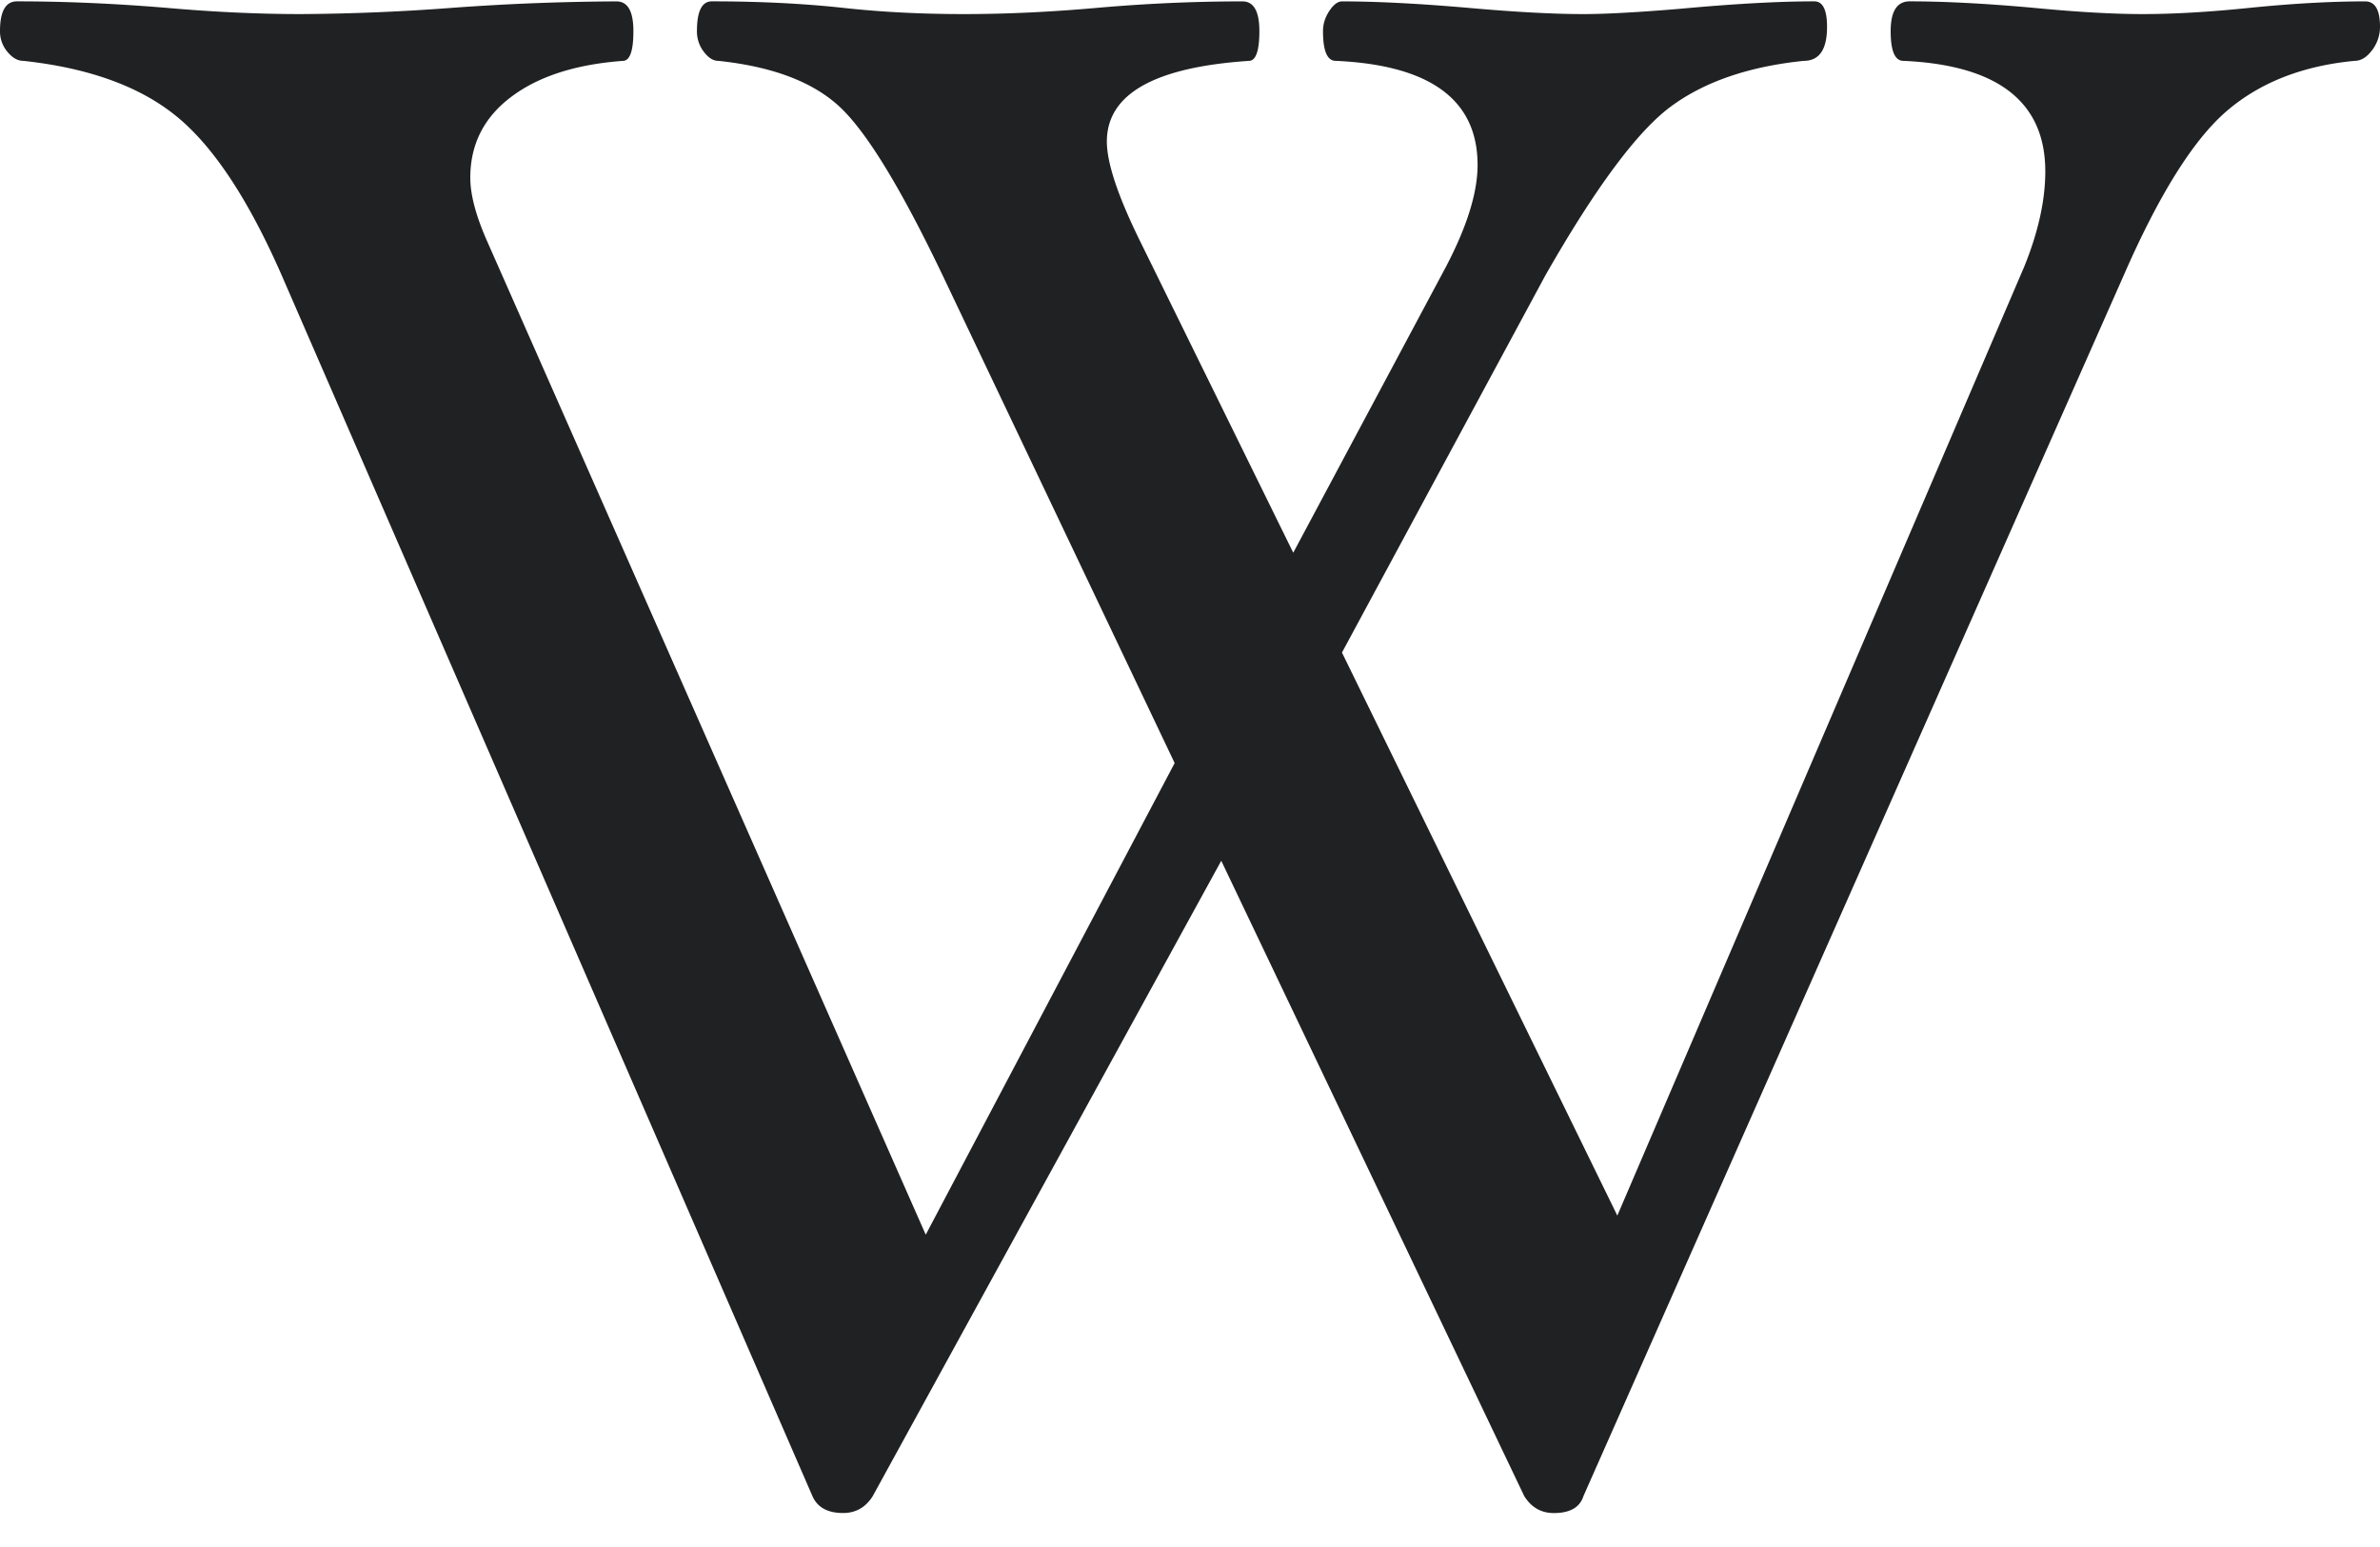 <svg xmlns="http://www.w3.org/2000/svg" width="60" height="39"><path fill="#202122" fill-rule="evenodd" d="M59.8 1.266c-.134.179-.28.268-.44.268-1.318.125-2.395.55-3.232 1.272-.837.723-1.7 2.102-2.59 4.138L39.92 37.714c-.09.286-.338.43-.748.43-.32 0-.57-.144-.747-.43L30.788 21.7l-8.785 16.015c-.178.285-.428.428-.748.428-.392 0-.65-.143-.774-.428L7.103 6.944c-.837-1.91-1.718-3.245-2.644-4.004-.925-.759-2.216-1.227-3.872-1.406-.142 0-.275-.076-.4-.228A.794.794 0 010 .784c0-.5.142-.75.427-.75 1.193 0 2.439.054 3.739.161 1.21.107 2.35.16 3.417.16a54.2 54.2 0 003.846-.16 60.378 60.378 0 014.112-.16c.285 0 .427.25.427.75s-.089.75-.267.75c-1.193.088-2.132.392-2.817.91-.686.517-1.028 1.196-1.028 2.035 0 .428.142.964.427 1.607l11.055 25.04 6.275-11.89-5.848-12.293c-1.05-2.196-1.914-3.611-2.59-4.245-.677-.634-1.7-1.022-3.07-1.165-.125 0-.246-.076-.361-.228a.833.833 0 01-.174-.522c0-.5.125-.75.374-.75 1.193 0 2.287.054 3.284.161.962.107 1.985.16 3.071.16 1.068 0 2.199-.053 3.391-.16 1.229-.107 2.44-.16 3.632-.16.285 0 .427.25.427.75s-.089.75-.267.75c-2.385.16-3.578.838-3.578 2.034 0 .536.276 1.366.828 2.491l3.871 7.874L36.45 6.73c.534-1.018.8-1.875.8-2.571 0-1.643-1.192-2.518-3.577-2.625-.214 0-.32-.25-.32-.75 0-.178.053-.348.16-.509.106-.16.213-.24.32-.24.854 0 1.905.053 3.15.16 1.193.107 2.172.16 2.938.16.552 0 1.362-.044 2.43-.133C43.703.097 44.833.034 45.74.034c.214 0 .32.215.32.643 0 .571-.195.857-.587.857-1.389.143-2.506.527-3.351 1.152-.846.625-1.9 2.044-3.164 4.258l-5.127 9.507 6.942 14.194L51.028 6.73c.356-.875.534-1.679.534-2.41 0-1.75-1.193-2.679-3.578-2.786-.214 0-.32-.25-.32-.75s.16-.75.48-.75c.872 0 1.905.054 3.098.161 1.103.107 2.029.16 2.777.16.783 0 1.69-.053 2.723-.16 1.068-.107 2.03-.16 2.884-.16.25 0 .374.214.374.642a.97.97 0 01-.2.59z"/></svg>
